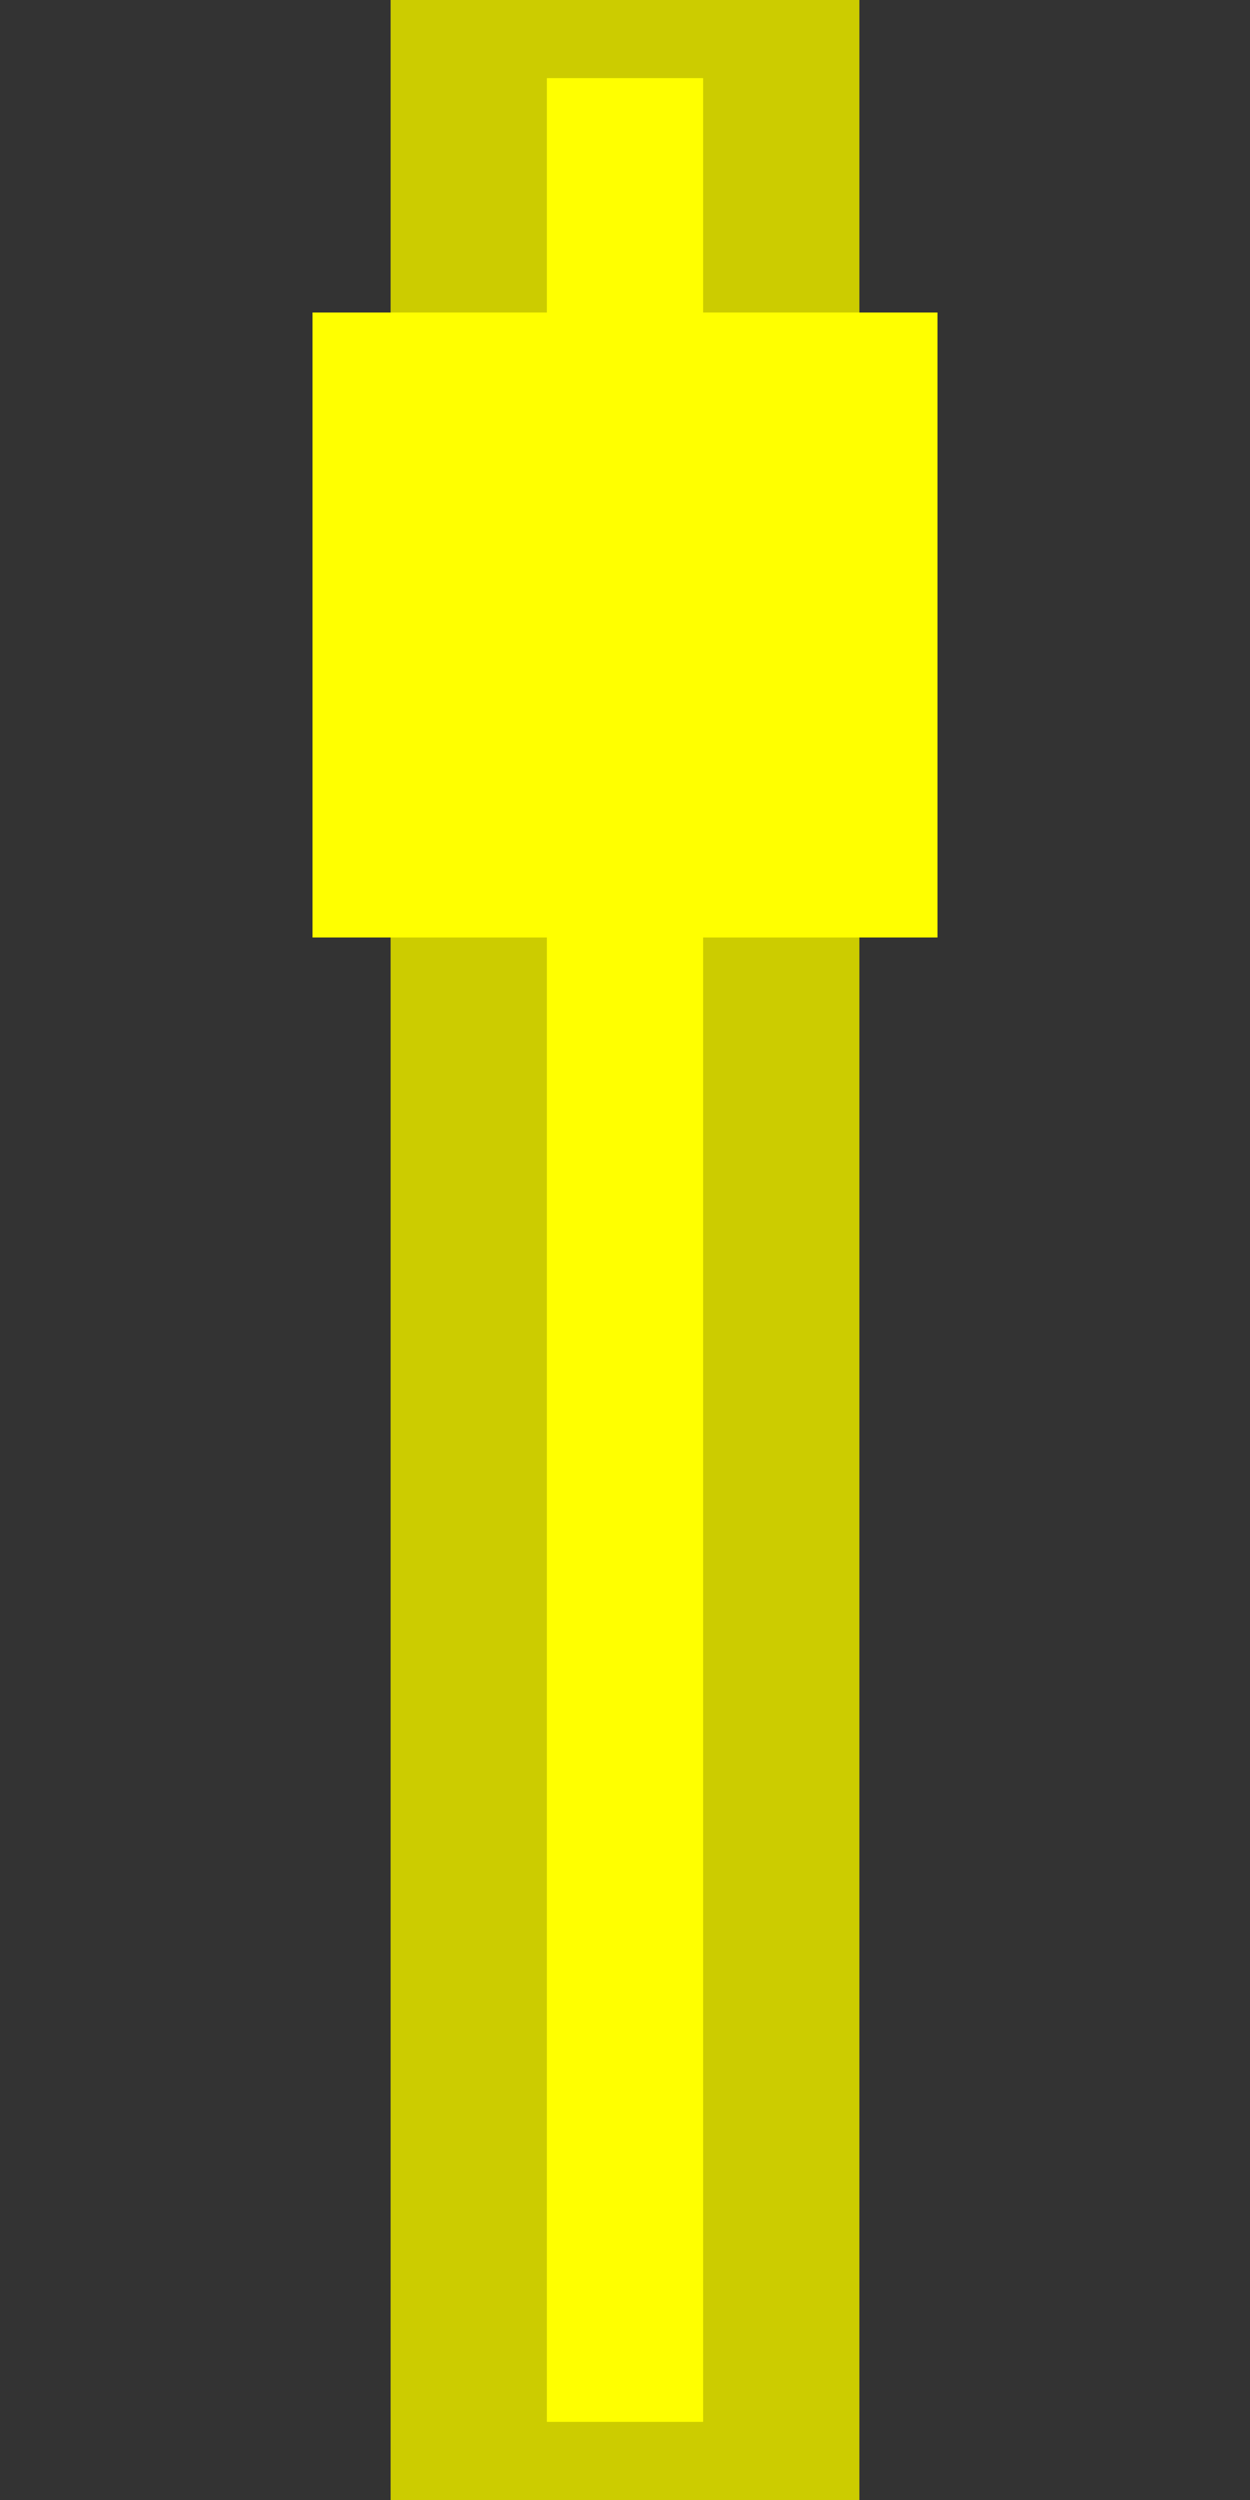 <svg width="8" height="16" xmlns="http://www.w3.org/2000/svg">
  <rect width="100%" height="100%" fill="#333333" stroke="none"/>
  <rect width="8" height="16" fill="transparent"/>
  <!-- Proyectil del jugador -->
  <rect x="3" y="0" width="2" height="16" fill="#ffff00" stroke="#cccc00" stroke-width="1"/>
  <rect x="2" y="2" width="4" height="4" fill="#ffff00"/>
</svg> 